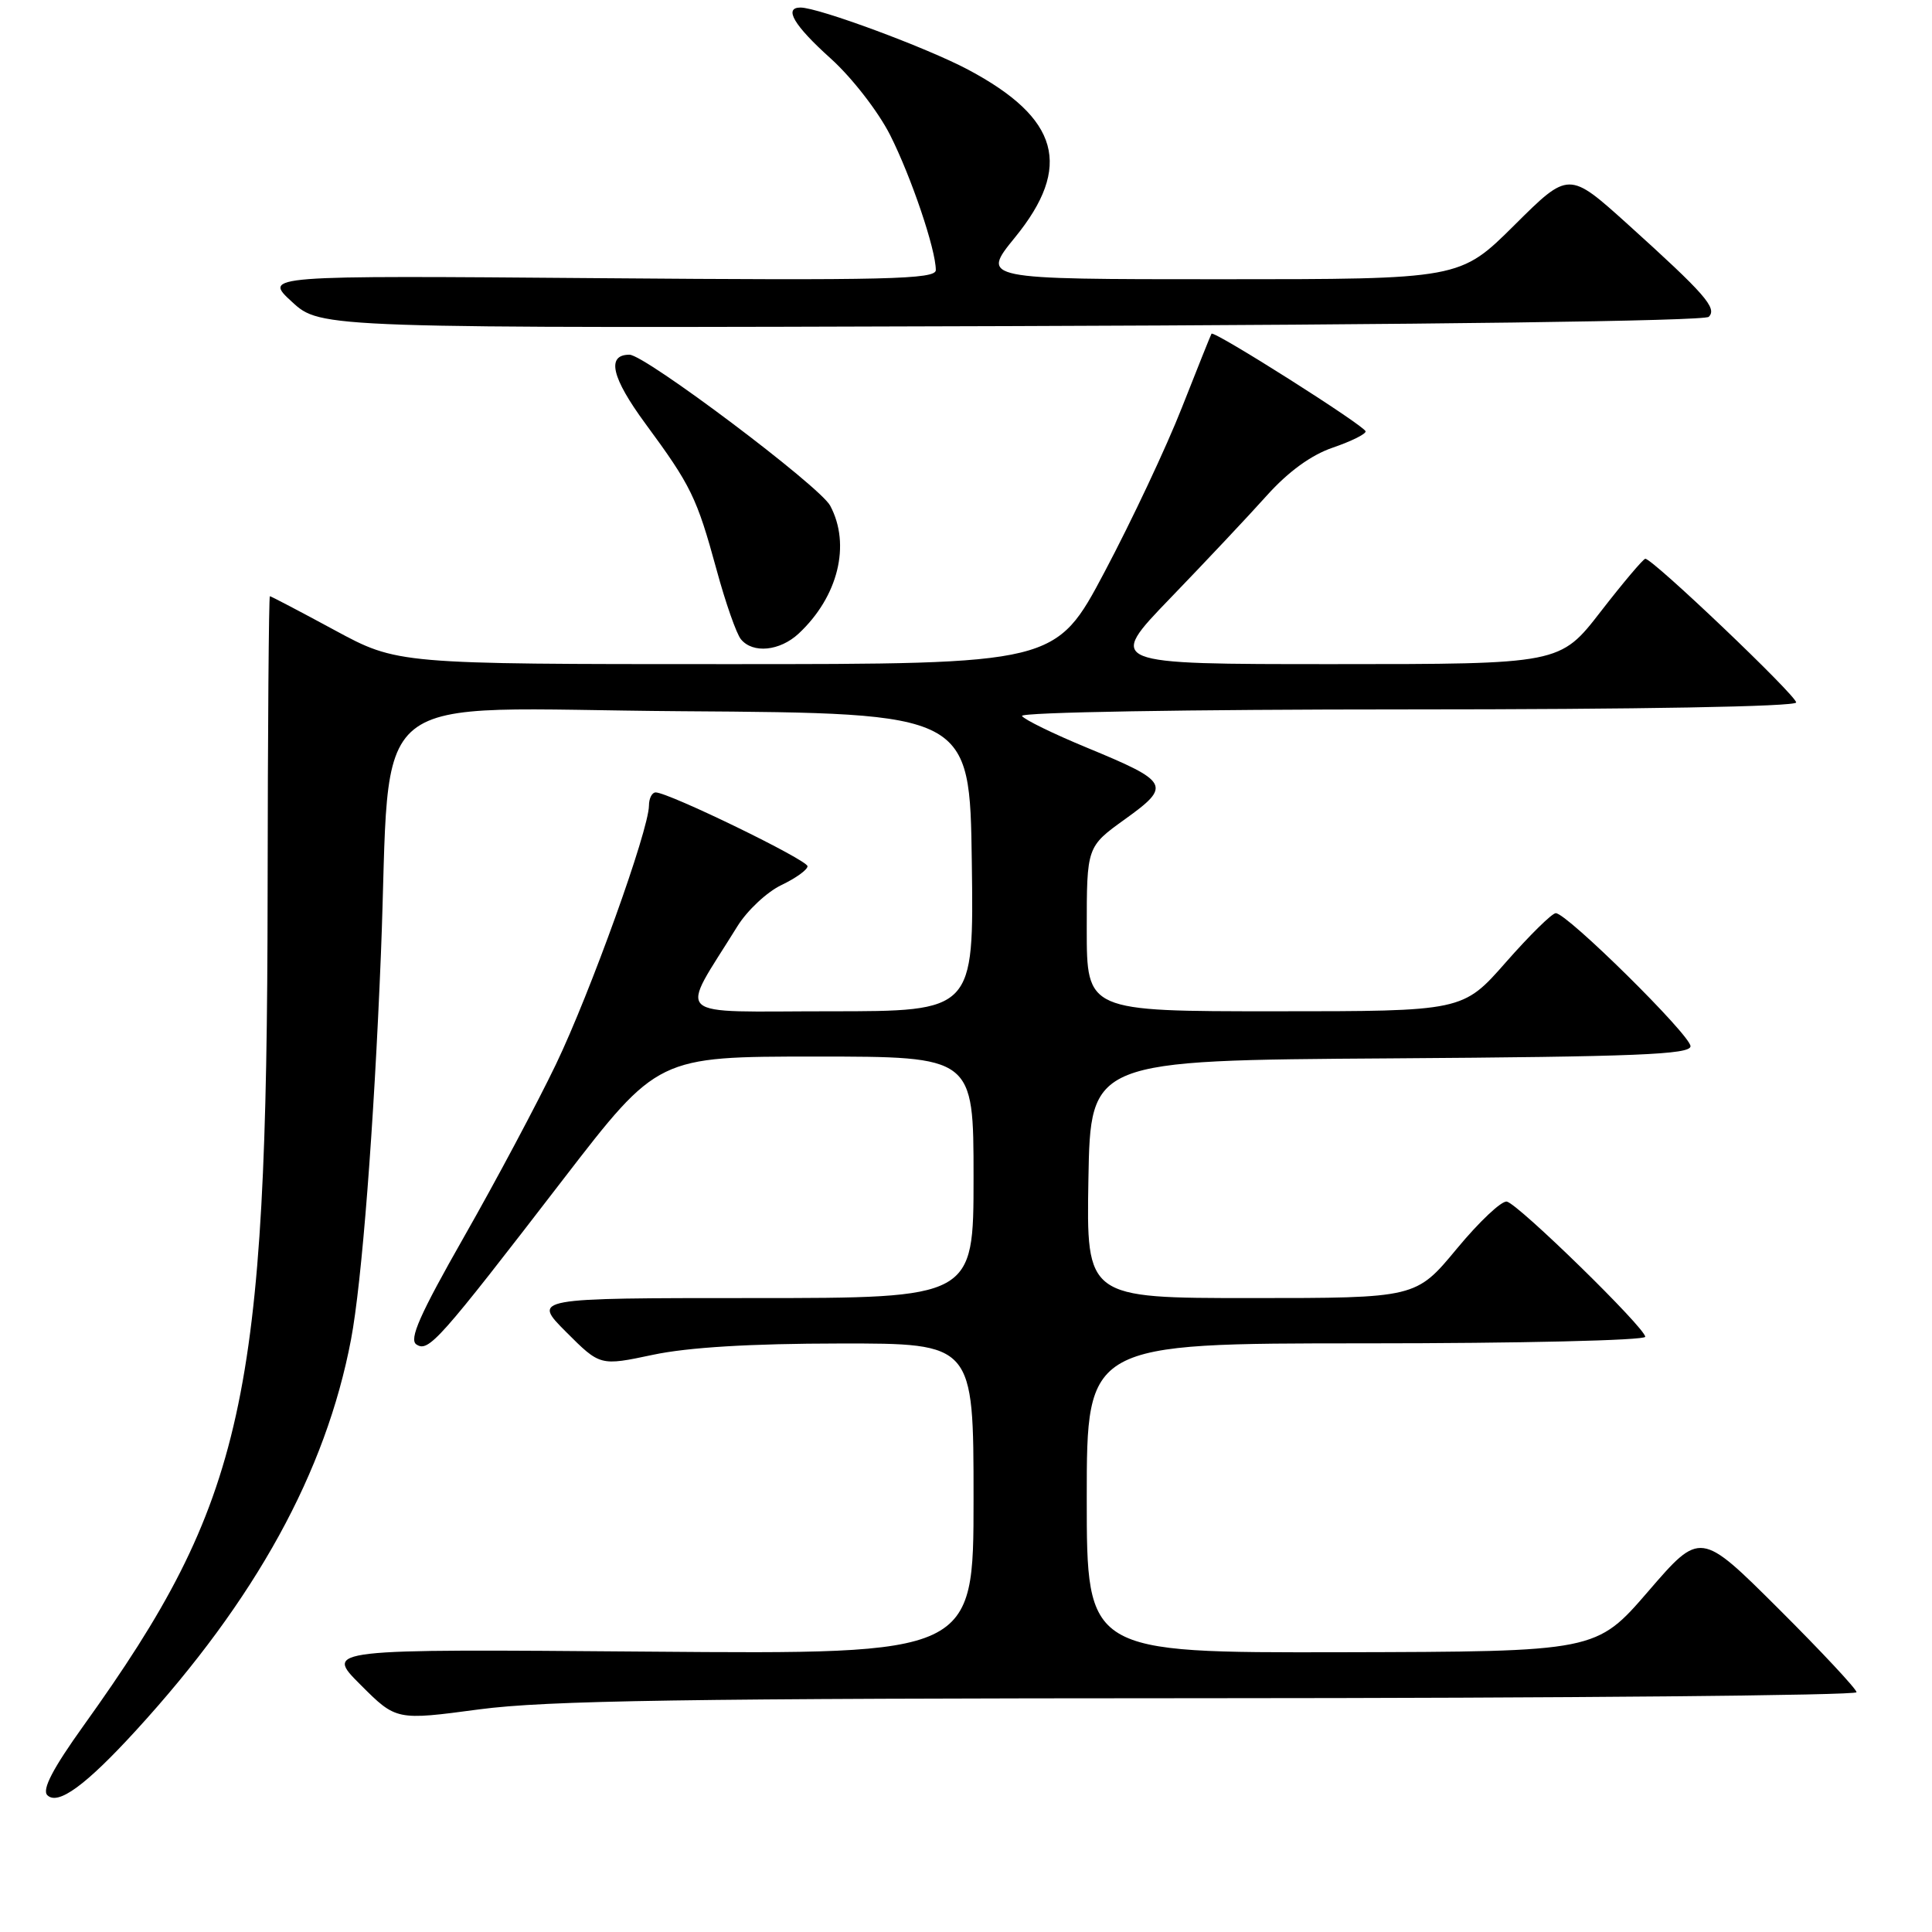 <?xml version="1.0" encoding="UTF-8" standalone="no"?>
<!DOCTYPE svg PUBLIC "-//W3C//DTD SVG 1.1//EN" "http://www.w3.org/Graphics/SVG/1.1/DTD/svg11.dtd" >
<svg xmlns="http://www.w3.org/2000/svg" xmlns:xlink="http://www.w3.org/1999/xlink" version="1.1" viewBox="0 0 256 256">
 <g >
 <path fill="currentColor"
d=" M 18.05 229.26 C 33.89 211.94 43.17 195.07 46.51 177.50 C 47.94 170.01 49.55 149.26 50.47 126.50 C 51.93 90.24 47.36 93.94 90.34 94.24 C 128.50 94.50 128.50 94.50 128.77 114.25 C 129.04 134.00 129.04 134.00 109.94 134.00 C 88.60 134.00 89.96 135.26 97.72 122.72 C 99.01 120.64 101.63 118.19 103.53 117.28 C 105.44 116.37 107.00 115.25 107.00 114.78 C 107.00 113.95 88.59 105.00 86.88 105.00 C 86.39 105.00 85.99 105.79 85.99 106.75 C 85.96 110.02 78.22 131.54 73.66 141.04 C 71.16 146.24 65.68 156.53 61.48 163.90 C 55.62 174.20 54.16 177.49 55.18 178.15 C 56.79 179.20 58.10 177.74 74.64 156.25 C 87.16 140.00 87.16 140.00 108.08 140.00 C 129.00 140.00 129.00 140.00 129.00 156.00 C 129.00 172.00 129.00 172.00 99.76 172.00 C 70.53 172.00 70.53 172.00 75.02 176.50 C 79.52 181.00 79.52 181.00 86.51 179.52 C 91.16 178.53 99.45 178.03 111.25 178.02 C 129.00 178.00 129.00 178.00 129.00 198.60 C 129.00 219.20 129.00 219.20 86.01 218.85 C 43.02 218.50 43.02 218.50 47.76 223.23 C 52.50 227.97 52.50 227.97 63.50 226.50 C 72.42 225.32 90.69 225.04 160.25 225.02 C 207.41 225.01 246.00 224.65 246.00 224.23 C 246.00 223.81 241.35 218.83 235.66 213.16 C 225.31 202.85 225.31 202.85 218.41 210.85 C 211.50 218.85 211.50 218.85 177.75 218.93 C 144.00 219.00 144.00 219.00 144.00 198.50 C 144.00 178.00 144.00 178.00 181.00 178.00 C 201.35 178.00 218.00 177.61 218.00 177.13 C 218.00 175.96 201.23 159.57 199.67 159.22 C 198.99 159.06 196.00 161.88 193.03 165.47 C 187.62 172.00 187.62 172.00 165.79 172.00 C 143.95 172.00 143.95 172.00 144.22 156.25 C 144.50 140.50 144.50 140.50 184.25 140.24 C 216.83 140.02 224.00 139.73 224.00 138.63 C 224.00 137.16 207.63 121.00 206.15 121.00 C 205.65 121.00 202.68 123.93 199.54 127.50 C 193.83 134.00 193.83 134.00 168.92 134.00 C 144.00 134.00 144.00 134.00 144.00 123.09 C 144.00 112.19 144.00 112.19 149.08 108.54 C 155.25 104.10 154.98 103.60 144.02 99.07 C 139.59 97.24 135.72 95.35 135.42 94.87 C 135.12 94.38 157.43 94.00 186.44 94.00 C 217.10 94.00 238.00 93.63 238.00 93.08 C 238.00 92.14 218.93 73.97 218.01 74.04 C 217.73 74.06 215.07 77.21 212.10 81.04 C 206.71 88.00 206.71 88.00 176.67 88.00 C 146.64 88.00 146.64 88.00 155.08 79.25 C 159.72 74.44 165.48 68.32 167.87 65.65 C 170.71 62.49 173.75 60.28 176.61 59.31 C 179.03 58.48 180.98 57.52 180.95 57.16 C 180.90 56.46 160.85 43.75 160.53 44.22 C 160.43 44.38 158.67 48.77 156.61 54.00 C 154.56 59.23 149.95 69.01 146.38 75.75 C 139.89 88.00 139.89 88.00 96.28 88.00 C 52.66 88.00 52.66 88.00 44.34 83.50 C 39.76 81.02 35.90 79.00 35.76 79.00 C 35.62 79.00 35.48 96.66 35.46 118.25 C 35.39 185.59 32.47 198.81 11.07 228.66 C 7.00 234.34 5.54 237.14 6.27 237.87 C 7.67 239.27 11.36 236.58 18.05 229.26 Z  M 105.82 83.96 C 111.06 79.07 112.77 72.17 110.00 67.00 C 108.62 64.42 85.46 47.00 83.41 47.00 C 80.32 47.00 81.03 50.03 85.53 56.15 C 91.57 64.35 92.33 65.92 94.94 75.46 C 96.13 79.85 97.59 84.01 98.18 84.71 C 99.76 86.63 103.33 86.27 105.82 83.96 Z  M 226.42 41.98 C 227.57 40.83 225.93 38.97 215.69 29.72 C 207.87 22.67 207.87 22.67 200.66 29.84 C 193.45 37.00 193.45 37.00 161.71 37.00 C 129.98 37.00 129.98 37.00 134.49 31.46 C 142.15 22.06 140.37 15.67 128.30 9.24 C 122.86 6.34 108.45 1.00 106.07 1.00 C 103.80 1.00 105.20 3.37 110.06 7.74 C 112.88 10.28 116.37 14.78 117.95 17.90 C 120.75 23.46 124.00 33.05 124.00 35.79 C 124.00 37.01 117.54 37.17 79.44 36.86 C 34.88 36.50 34.88 36.50 38.69 40.00 C 42.50 43.50 42.50 43.50 133.99 43.21 C 188.75 43.03 225.86 42.54 226.42 41.98 Z "/>
</g>
</svg>